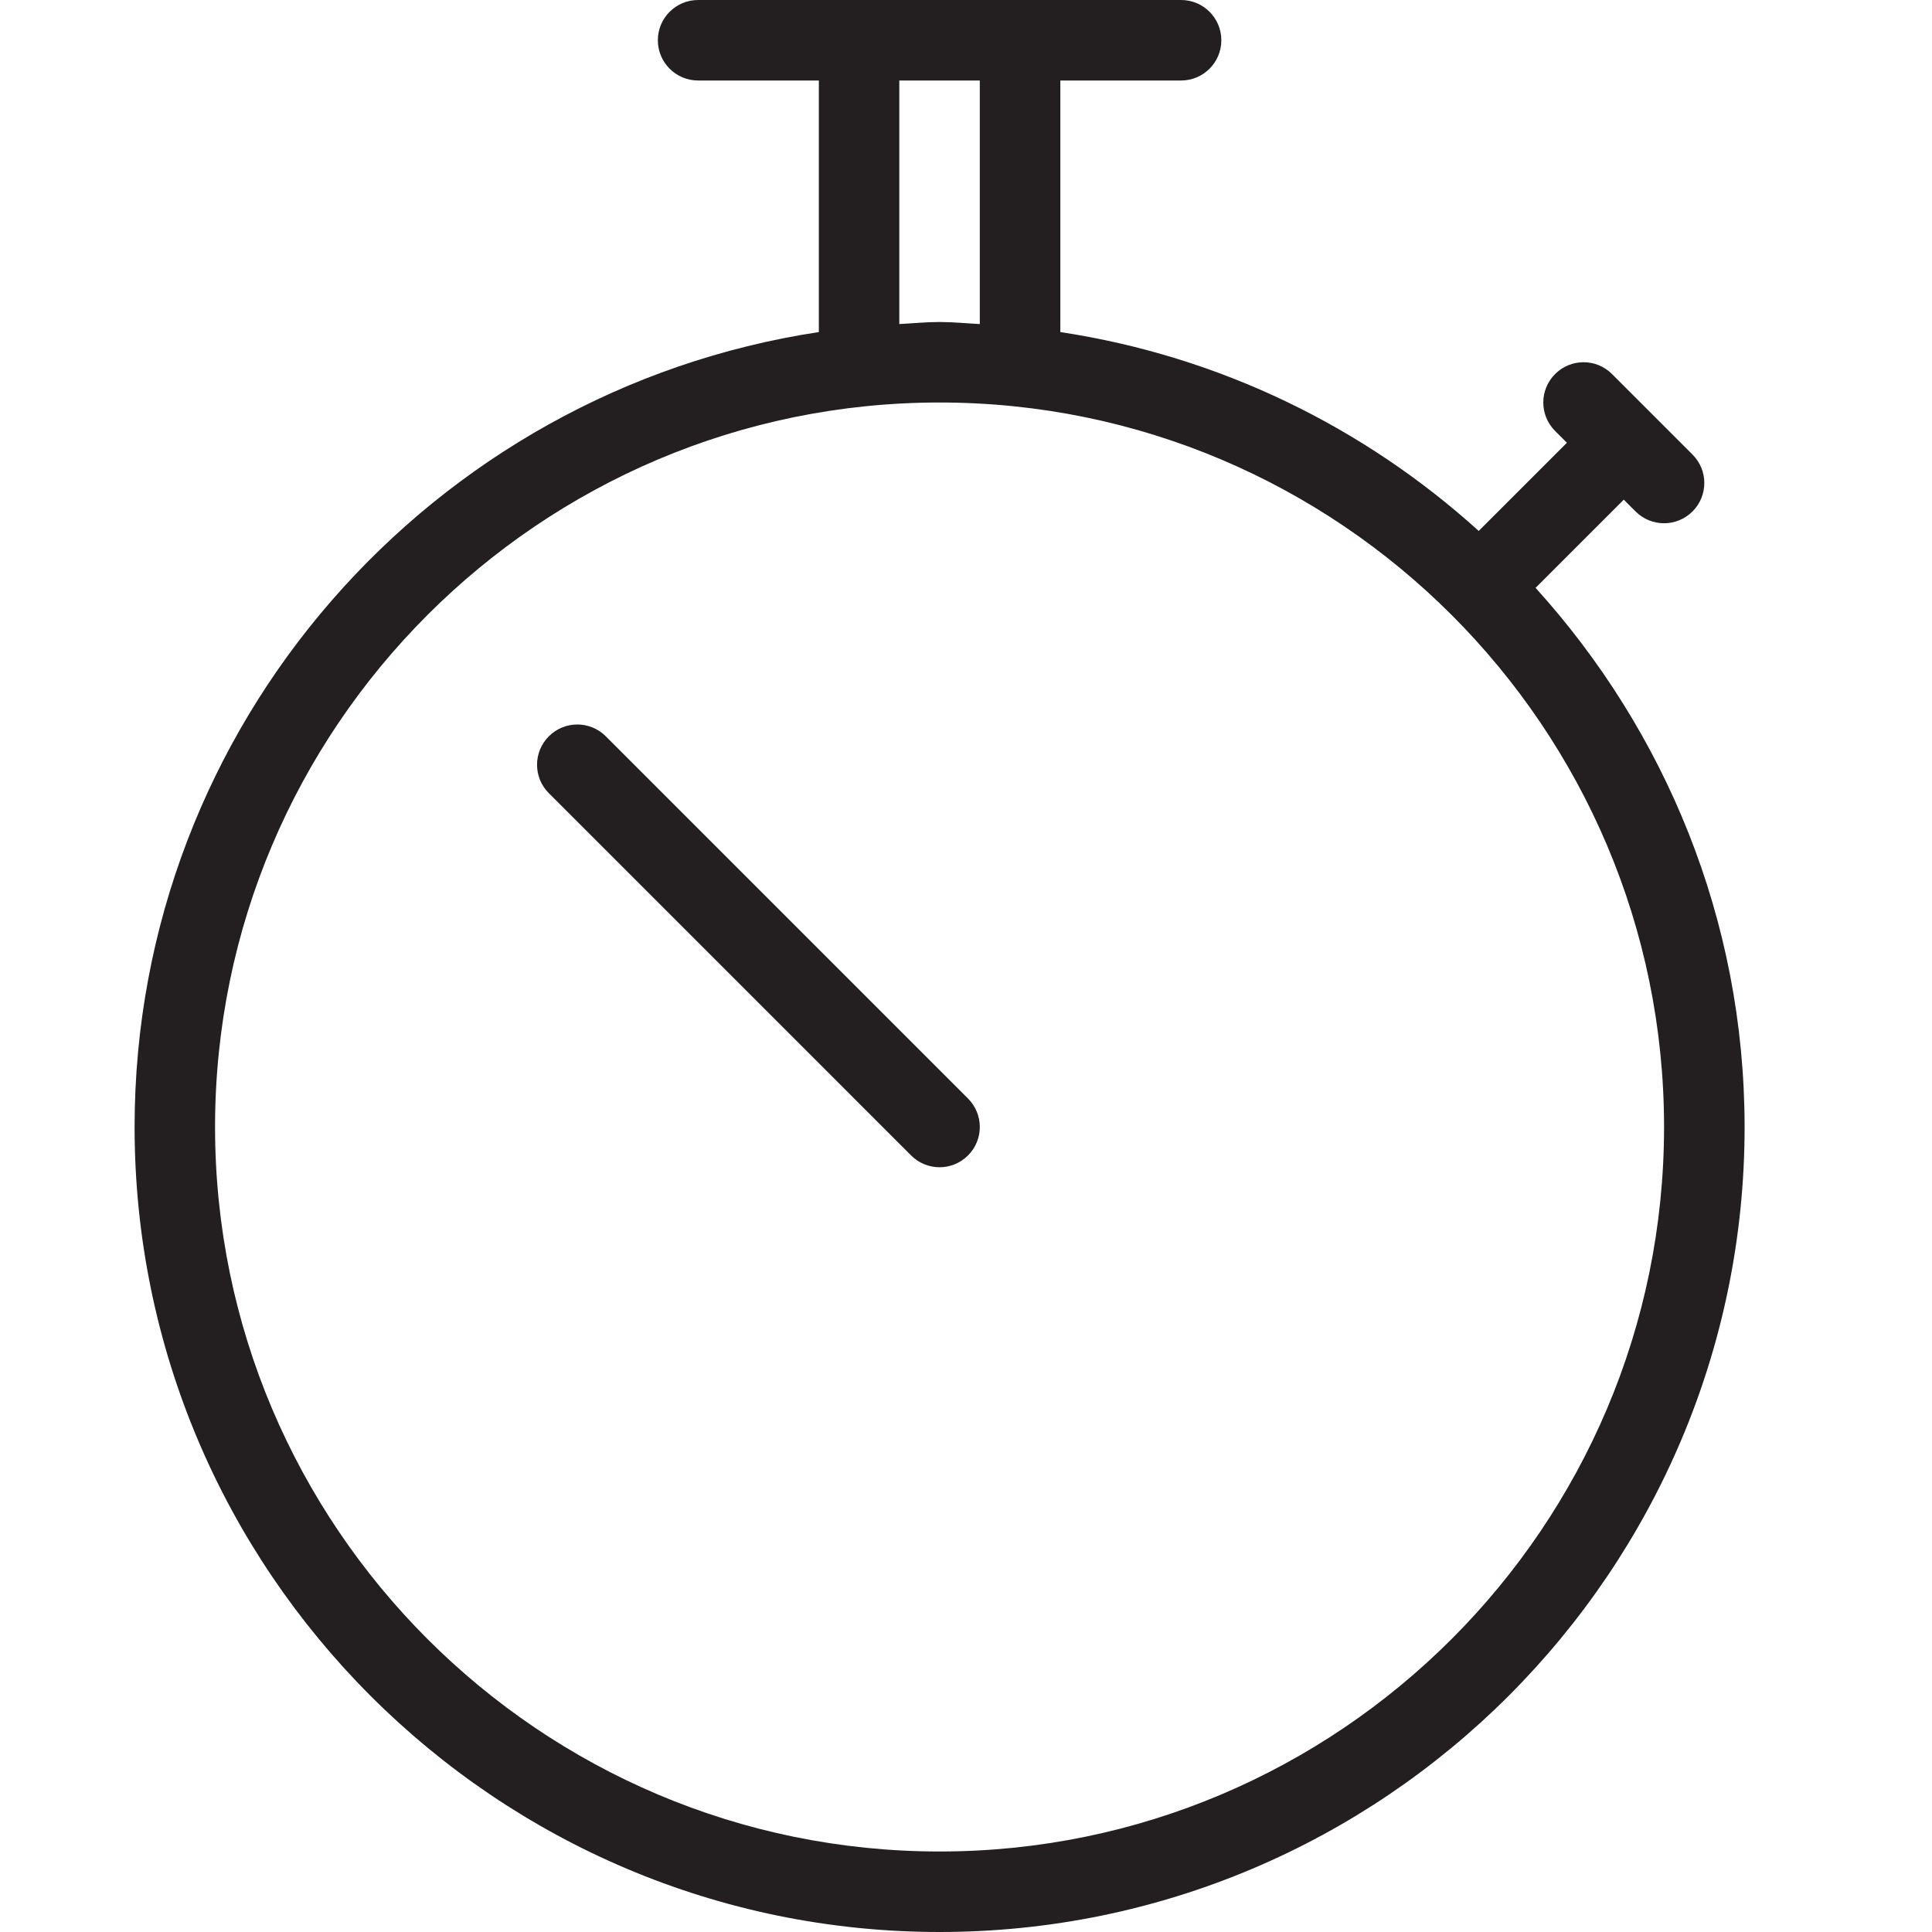 <?xml version="1.0" encoding="utf-8"?>
<!-- Generator: Adobe Illustrator 17.0.0, SVG Export Plug-In . SVG Version: 6.00 Build 0)  -->
<!DOCTYPE svg PUBLIC "-//W3C//DTD SVG 1.1//EN" "http://www.w3.org/Graphics/SVG/1.1/DTD/svg11.dtd">
<svg version="1.1" id="Layer_1" xmlns="http://www.w3.org/2000/svg" xmlns:xlink="http://www.w3.org/1999/xlink" x="0px" y="0px"
	 width="48px" height="48px" viewBox="0 0 48 48" enable-background="new 0 0 48 48" xml:space="preserve">
<g>
	<path fill="#231F20" d="M38.151,14.605l2.191-2.191l0.293,0.293C40.831,12.902,41.087,13,41.343,13
		c0.256,0,0.511-0.098,0.707-0.293c0.391-0.391,0.391-1.023,0-1.414l-2-2c-0.39-0.391-1.023-0.391-1.414,0
		c-0.391,0.391-0.391,1.023,0,1.414L38.929,11l-2.191,2.191c-2.846-2.577-6.427-4.34-10.394-4.941V2h3c0.552,0,1-0.448,1-1
		s-0.448-1-1-1h-4h-4h-4c-0.552,0-1,0.448-1,1s0.448,1,1,1h3v6.25c-9.606,1.455-17,9.744-17,19.75c0,11.028,8.972,20,20,20
		c11.028,0,20-8.972,20-20C43.343,22.845,41.366,18.155,38.151,14.605z M22.343,2h2v6.051C24.01,8.034,23.681,8,23.343,8
		s-0.667,0.034-1,0.051V2z M23.343,46c-9.925,0-18-8.075-18-18s8.075-18,18-18s18,8.075,18,18S33.268,46,23.343,46z"/>
	<path fill="#231F20" d="M15.05,18.293c-0.39-0.391-1.023-0.391-1.414,0c-0.391,0.391-0.391,1.023,0,1.414l9,9
		C22.831,28.902,23.087,29,23.343,29c0.256,0,0.511-0.098,0.707-0.293c0.391-0.391,0.391-1.023,0-1.414L15.05,18.293z"/>
</g>
</svg>
